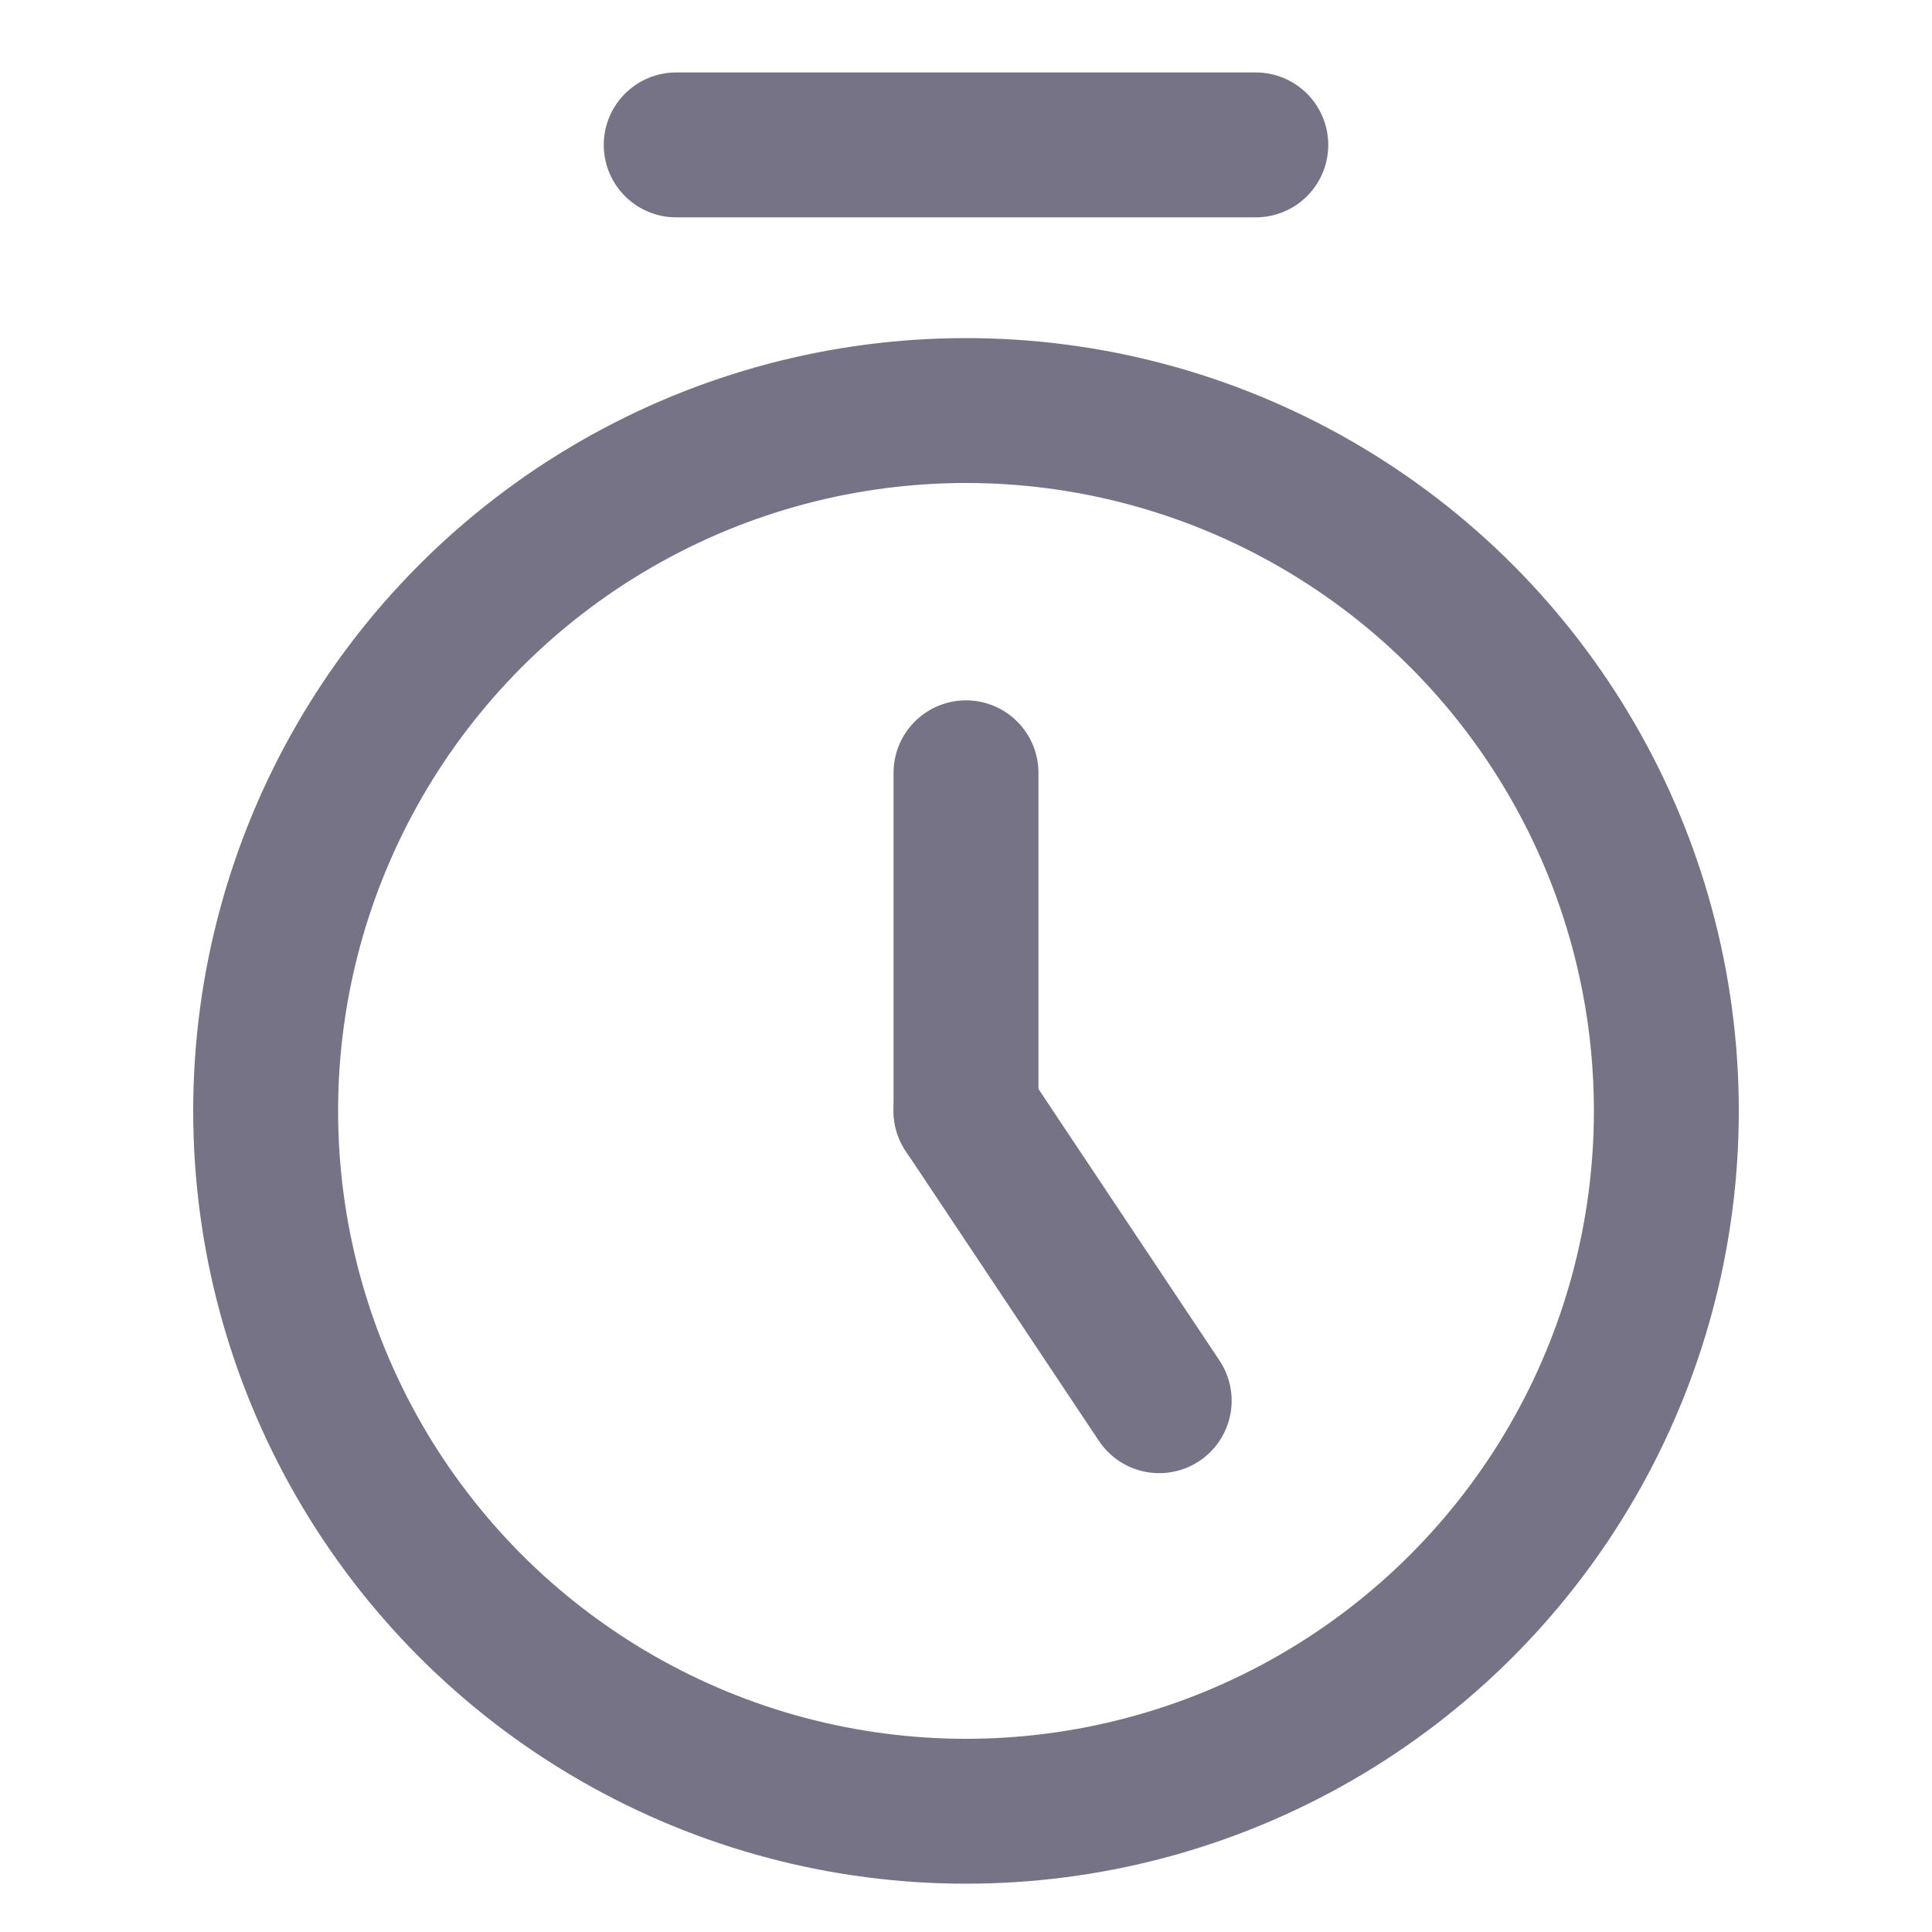 <svg width="20" height="20" viewBox="0 0 20 20" fill="none" xmlns="http://www.w3.org/2000/svg">
<circle cx="10" cy="11.5" r="7.25" stroke="#767387" stroke-width="1.5"/>
<path d="M10 11.5V8" stroke="#767387" stroke-width="1.5" stroke-linecap="round"/>
<path d="M10 11.5L12 14.5" stroke="#767387" stroke-width="1.5" stroke-linecap="round"/>
<path d="M7 1.5C9 1.5 13 1.5 13 1.5" stroke="#767387" stroke-width="1.5" stroke-linecap="round"/>
</svg>
